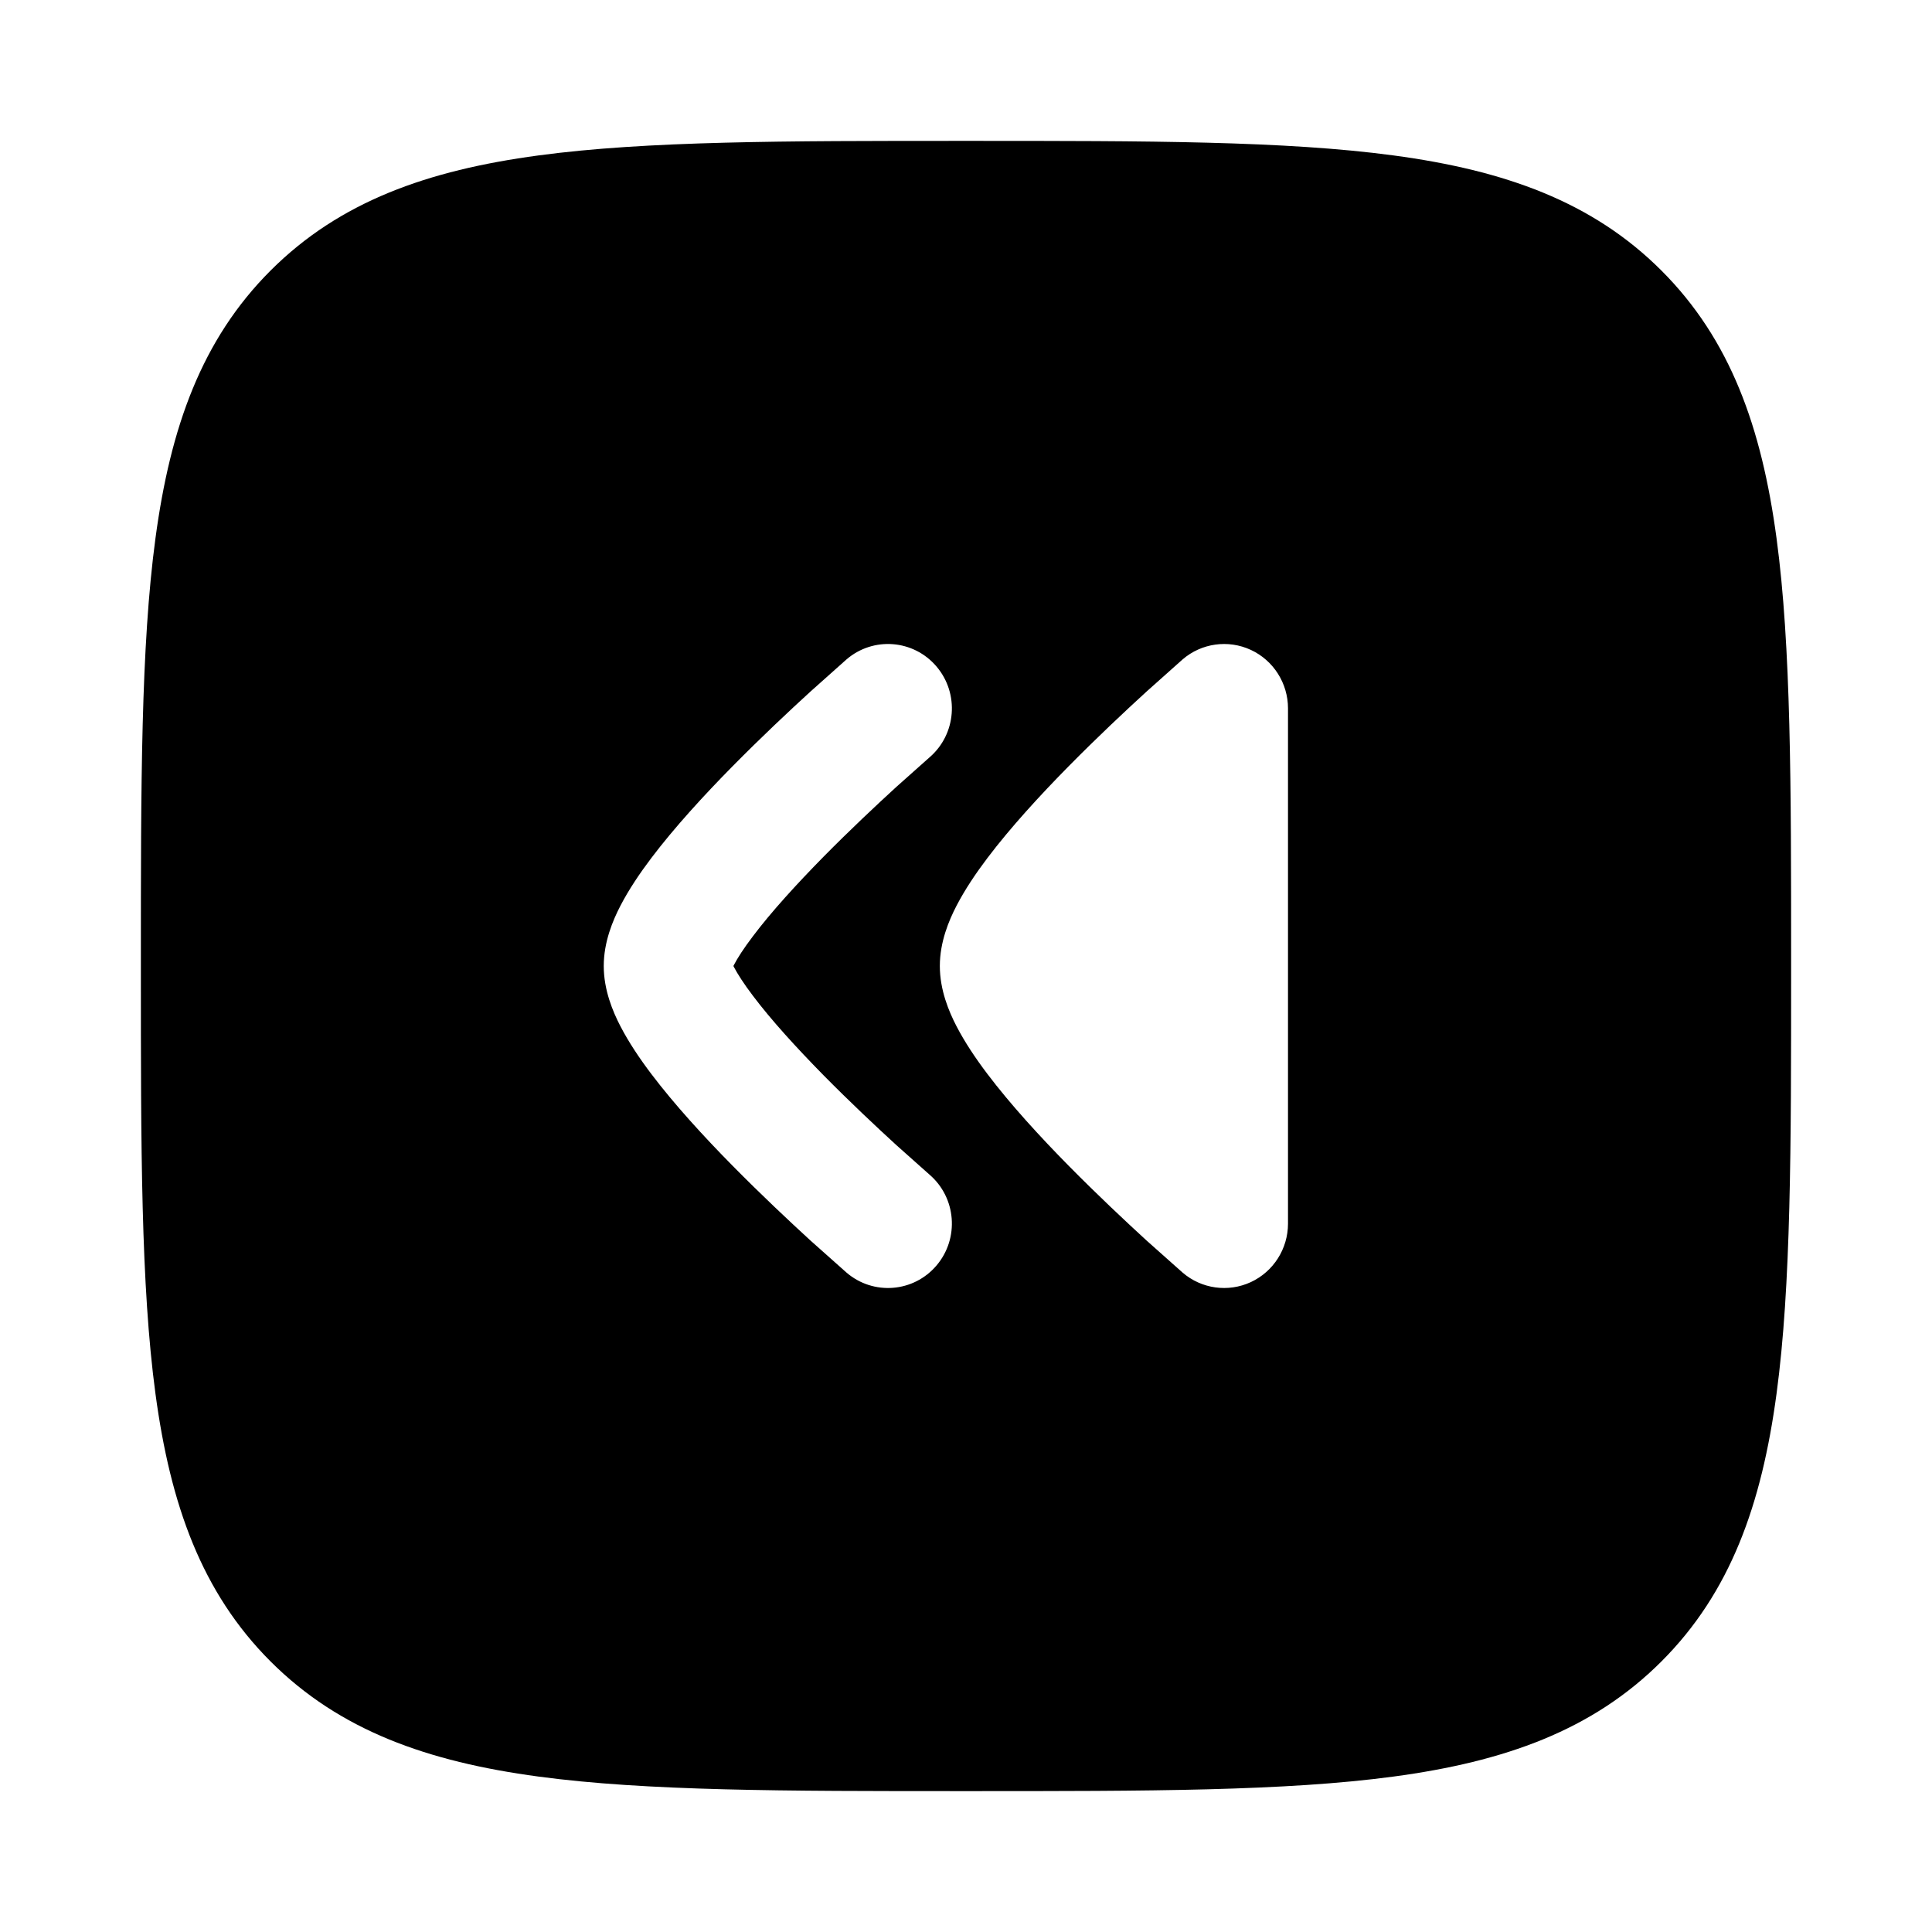 <svg width="24" height="24" viewBox="0 0 24 24" xmlns="http://www.w3.org/2000/svg">
    <path fill-rule="evenodd" clip-rule="evenodd" d="M6.688 1.931C8.031 1.75 9.752 1.75 11.943 1.75H12.057C14.248 1.75 15.969 1.75 17.312 1.931C18.689 2.116 19.781 2.503 20.639 3.361C21.497 4.219 21.884 5.311 22.069 6.688C22.25 8.031 22.25 9.752 22.25 11.943V12.057C22.25 14.248 22.25 15.969 22.069 17.312C21.884 18.689 21.497 19.781 20.639 20.639C19.781 21.497 18.689 21.884 17.312 22.069C15.969 22.25 14.248 22.25 12.057 22.25H12.057H11.943H11.943C9.752 22.25 8.031 22.25 6.688 22.069C5.311 21.884 4.219 21.497 3.361 20.639C2.503 19.781 2.116 18.689 1.931 17.312C1.75 15.969 1.75 14.248 1.75 12.057V12.057V11.943V11.943C1.75 9.752 1.75 8.031 1.931 6.688C2.116 5.311 2.503 4.219 3.361 3.361C4.219 2.503 5.311 2.116 6.688 1.931ZM10.515 8.192C10.848 7.905 11.349 7.944 11.634 8.28C11.919 8.616 11.88 9.121 11.547 9.408L11.136 9.774C10.886 10.003 10.555 10.313 10.226 10.647C9.894 10.985 9.579 11.33 9.354 11.629C9.24 11.779 9.162 11.9 9.116 11.989L9.111 12L9.116 12.011C9.163 12.1 9.24 12.221 9.354 12.371C9.579 12.67 9.894 13.015 10.226 13.353C10.555 13.687 10.886 13.997 11.136 14.226L11.547 14.592C11.88 14.879 11.919 15.384 11.634 15.72C11.349 16.056 10.848 16.095 10.515 15.808L10.07 15.412C9.807 15.171 9.454 14.84 9.099 14.48C8.747 14.123 8.377 13.72 8.09 13.34C7.947 13.151 7.811 12.949 7.707 12.748C7.612 12.565 7.5 12.298 7.5 12C7.5 11.702 7.612 11.435 7.707 11.252C7.811 11.051 7.947 10.849 8.09 10.66C8.377 10.28 8.747 9.877 9.099 9.52C9.454 9.16 9.807 8.829 10.07 8.589L10.515 8.192ZM13.274 9.52C13.629 9.16 13.982 8.829 14.245 8.589L14.69 8.192C14.925 7.989 15.257 7.943 15.538 8.073C15.82 8.204 16 8.488 16 8.8L16 15.2C16 15.512 15.82 15.796 15.538 15.927C15.257 16.057 14.925 16.011 14.69 15.808L14.245 15.412C13.982 15.171 13.629 14.84 13.274 14.48C12.922 14.123 12.552 13.72 12.265 13.34C12.122 13.151 11.986 12.949 11.882 12.748C11.787 12.565 11.675 12.298 11.675 12C11.675 11.702 11.787 11.435 11.882 11.252C11.986 11.051 12.122 10.849 12.265 10.66C12.552 10.28 12.922 9.877 13.274 9.52Z"/>
</svg>
